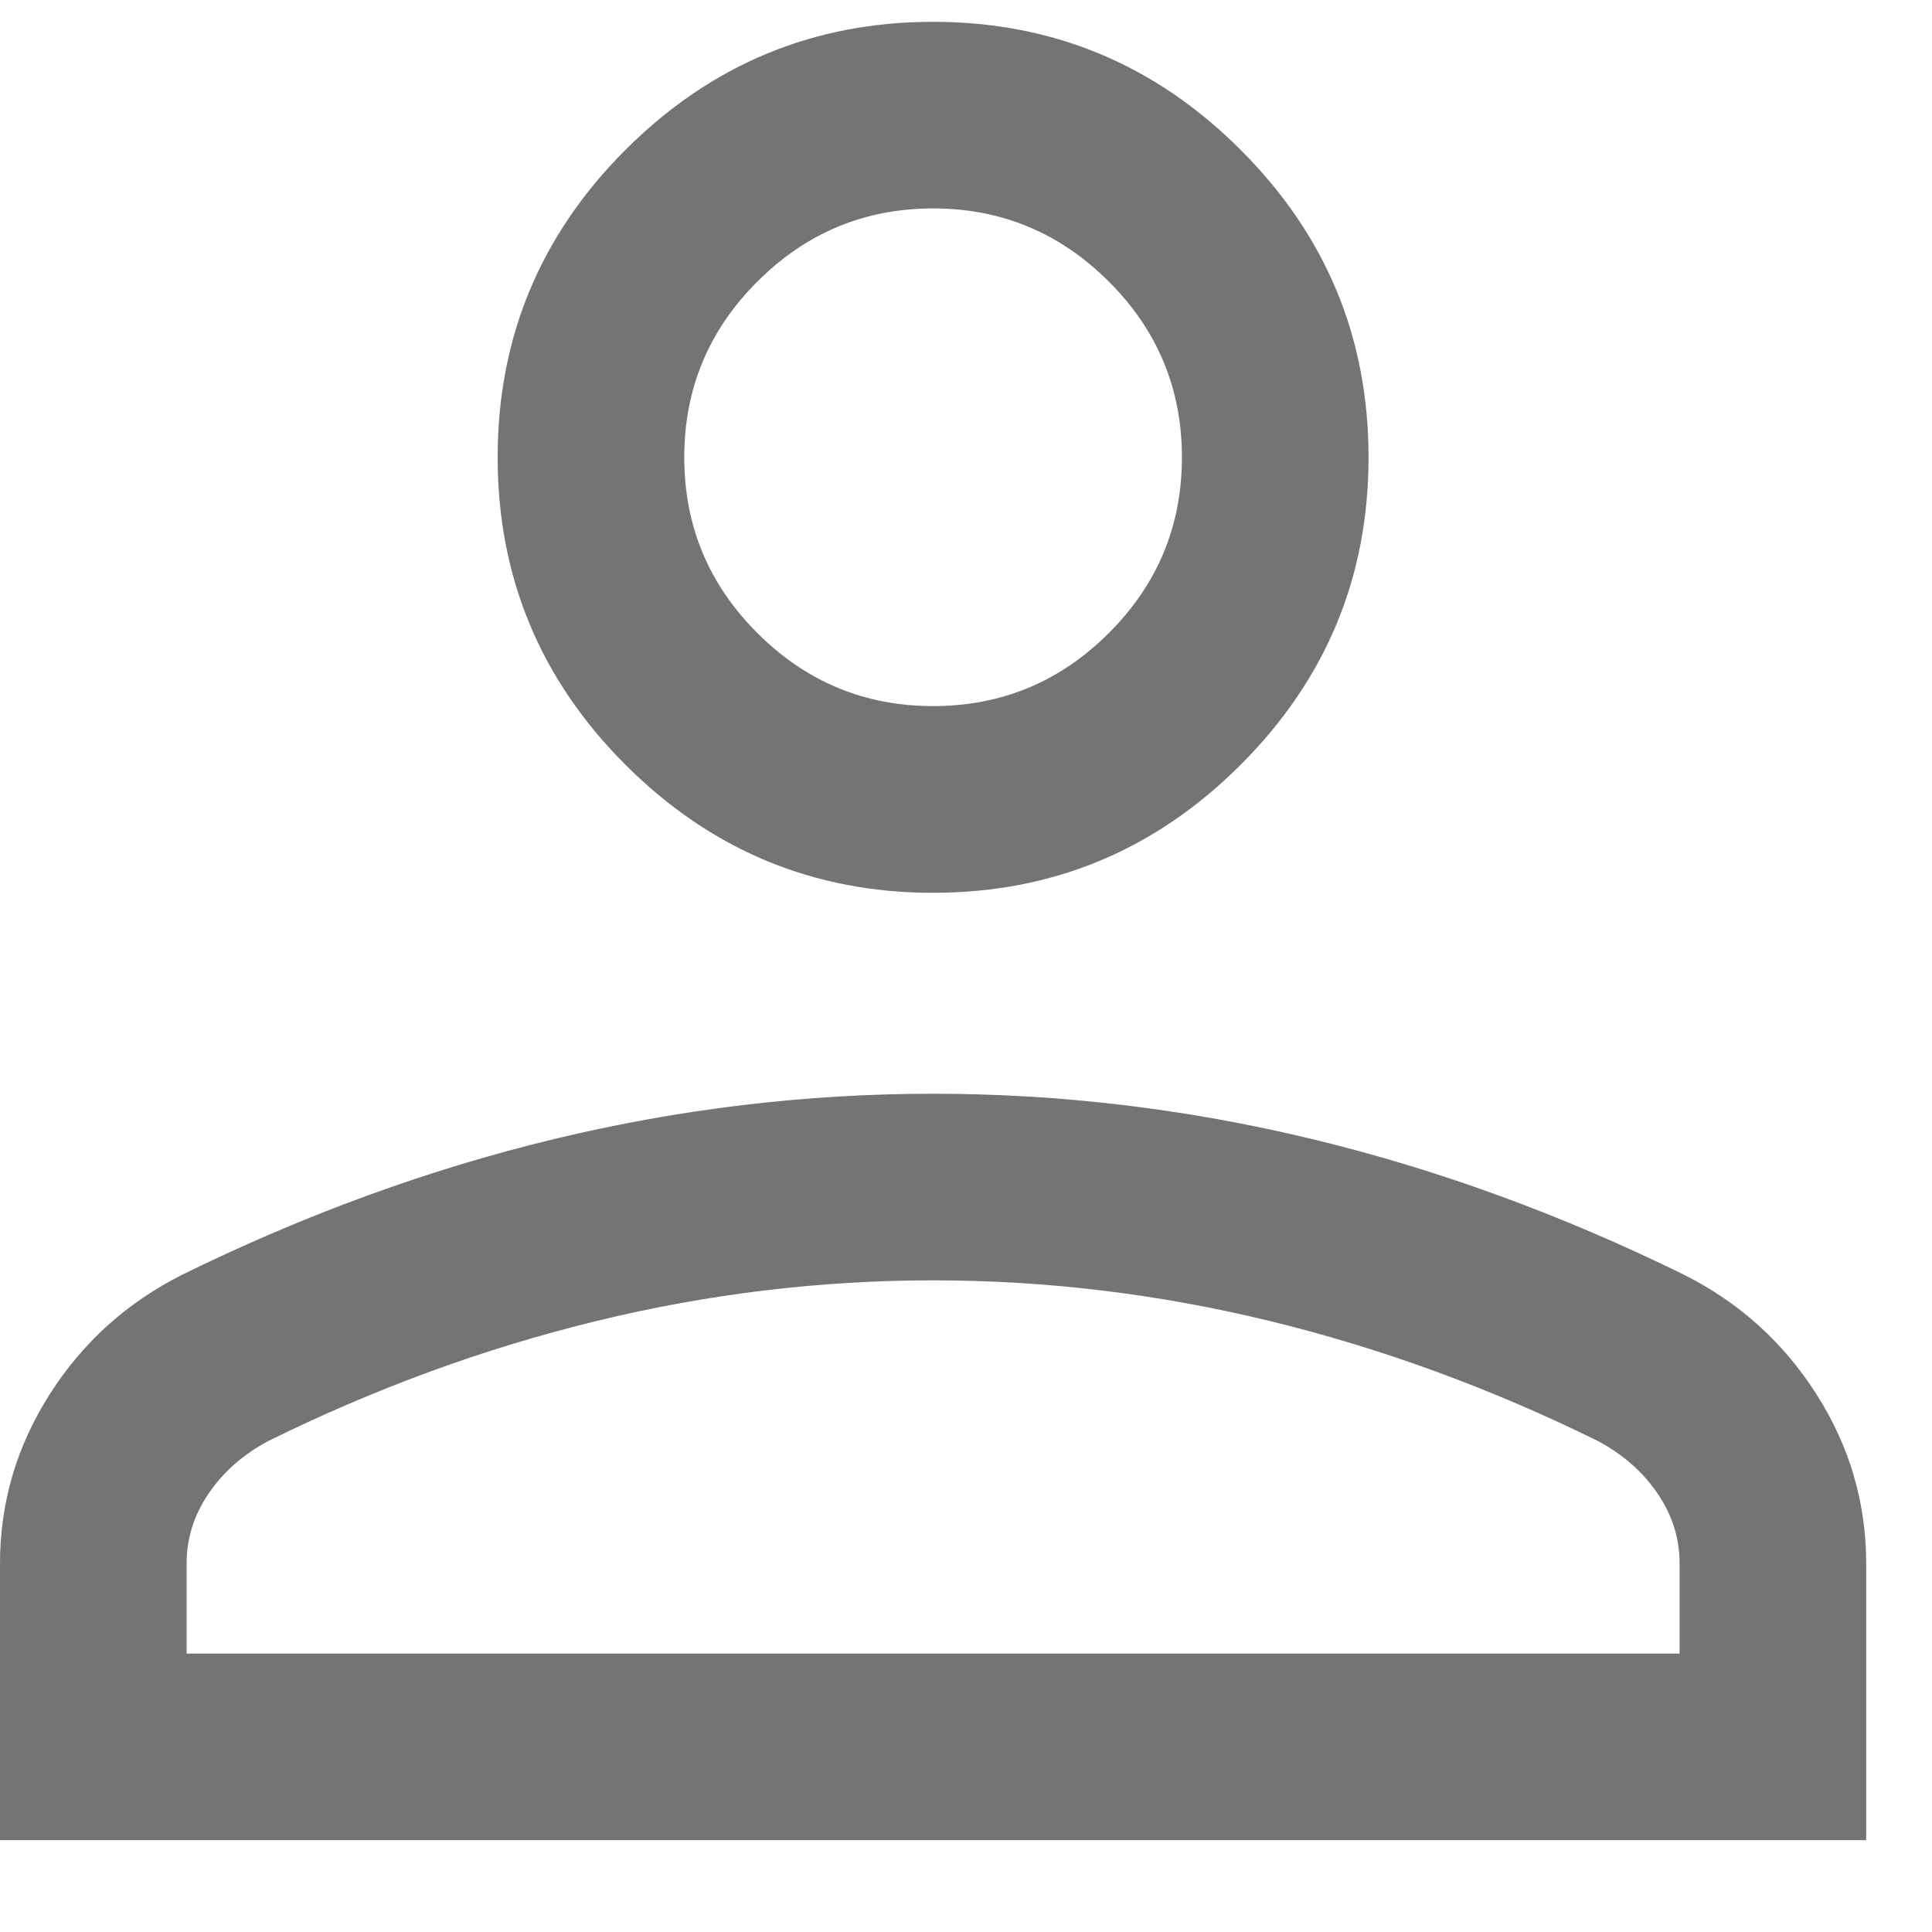 <svg width="17" height="17" viewBox="0 0 17 17" fill="none" xmlns="http://www.w3.org/2000/svg">
<path d="M8.21 7.856C7.157 7.856 6.255 7.48 5.504 6.73C4.754 5.98 4.379 5.078 4.379 4.024C4.379 2.97 4.754 2.068 5.504 1.318C6.255 0.568 7.157 0.192 8.21 0.192C9.264 0.192 10.166 0.568 10.916 1.318C11.667 2.068 12.042 2.97 12.042 4.024C12.042 5.078 11.667 5.98 10.916 6.73C10.166 7.48 9.264 7.856 8.21 7.856ZM-9.15527e-05 16.192V13.759C-9.15527e-05 13.223 0.146 12.726 0.437 12.269C0.728 11.812 1.117 11.461 1.604 11.216C2.686 10.685 3.778 10.287 4.879 10.022C5.98 9.757 7.09 9.624 8.21 9.624C9.33 9.624 10.441 9.757 11.542 10.022C12.643 10.287 13.735 10.685 14.817 11.216C15.304 11.461 15.693 11.812 15.984 12.269C16.275 12.726 16.421 13.223 16.421 13.759V16.192H-9.15527e-05ZM1.642 14.55H14.779V13.759C14.779 13.537 14.715 13.332 14.586 13.143C14.458 12.954 14.284 12.8 14.063 12.681C13.12 12.216 12.158 11.864 11.178 11.625C10.198 11.386 9.209 11.266 8.21 11.266C7.212 11.266 6.223 11.386 5.243 11.625C4.263 11.864 3.301 12.216 2.358 12.681C2.137 12.8 1.963 12.954 1.835 13.143C1.706 13.332 1.642 13.537 1.642 13.759V14.55ZM8.21 6.213C8.813 6.213 9.328 5.999 9.757 5.57C10.186 5.142 10.4 4.626 10.4 4.024C10.4 3.422 10.186 2.906 9.757 2.478C9.328 2.049 8.813 1.834 8.21 1.834C7.608 1.834 7.093 2.049 6.664 2.478C6.235 2.906 6.021 3.422 6.021 4.024C6.021 4.626 6.235 5.142 6.664 5.57C7.093 5.999 7.608 6.213 8.21 6.213Z" fill="#747474"/>
</svg>
